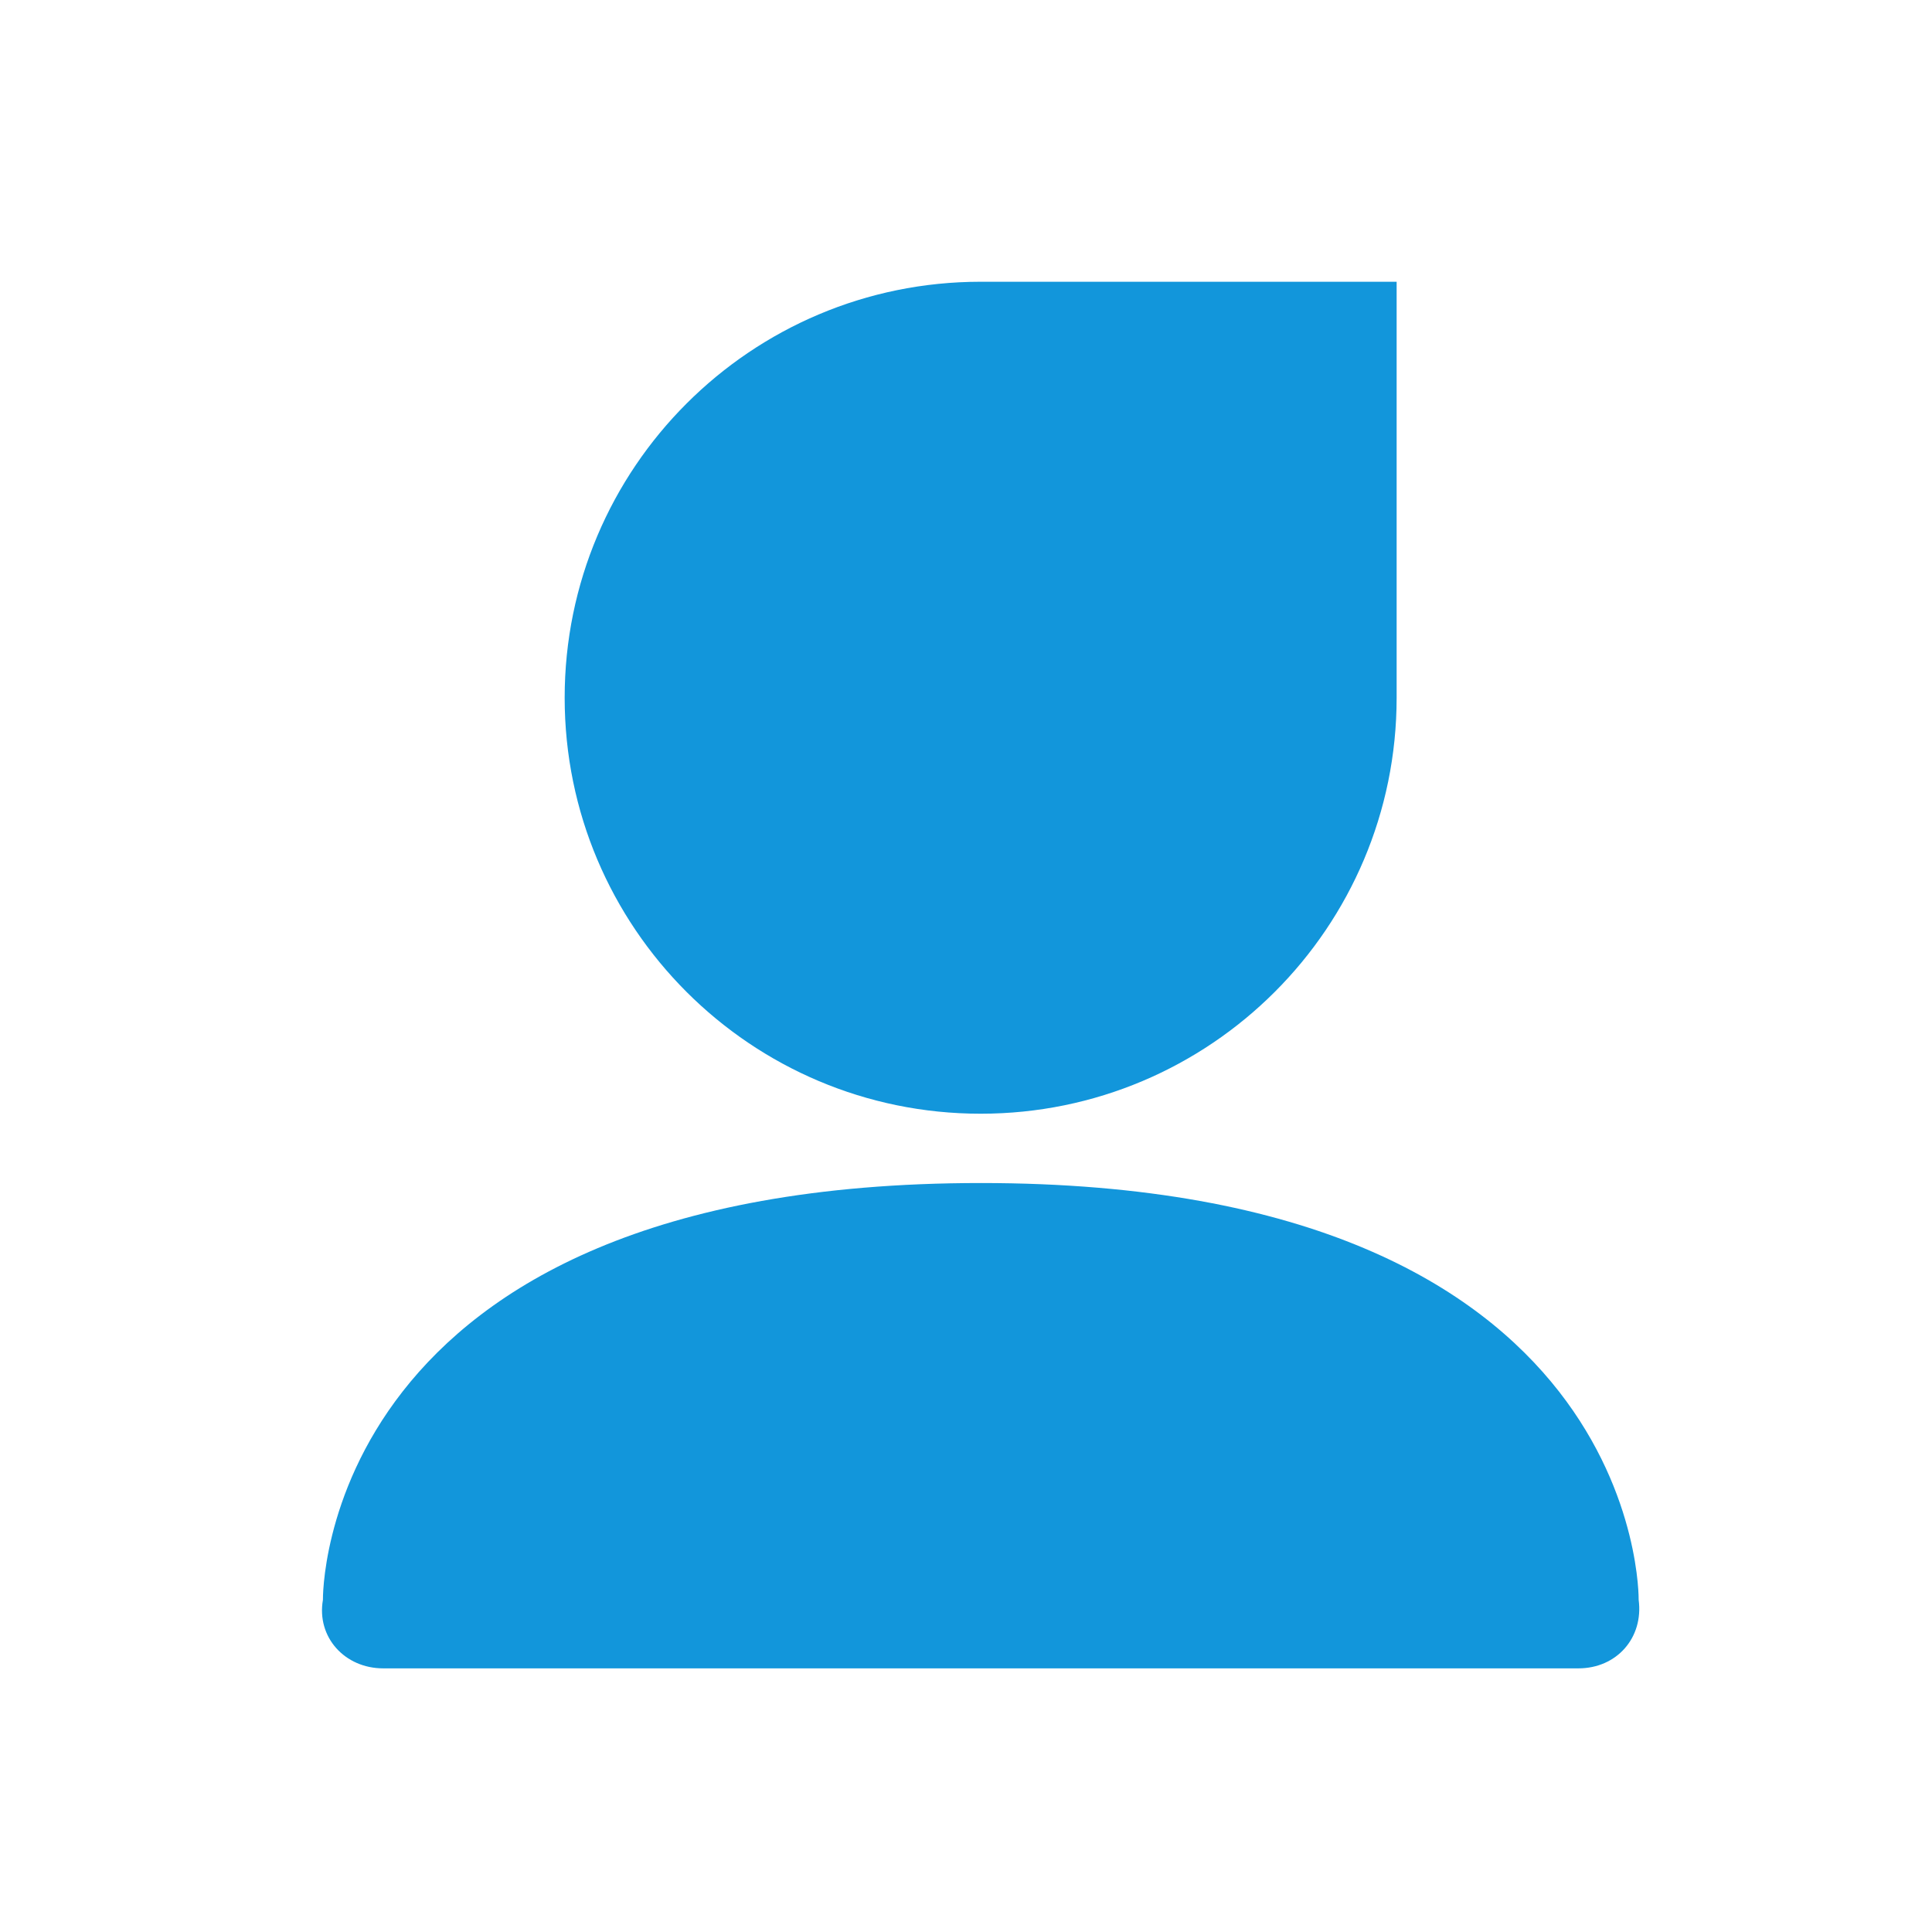 <svg t="1704952217187" class="icon" viewBox="0 0 1024 1024" version="1.1" xmlns="http://www.w3.org/2000/svg" p-id="9371" width="200" height="200"><path d="M519.851 627.029c352.213 0 348.672 220.928 348.672 220.928 2.667 20.053-11.605 36.309-31.936 36.309H203.093c-20.309 0-35.392-16.491-31.936-36.309 0 0-3.52-220.928 348.693-220.928zM519.765 149.333h220.48v220.48c0 121.771-98.709 220.48-220.48 220.48-121.771 0-220.48-98.709-220.48-220.48C299.285 248.043 397.995 149.333 519.765 149.333z" fill="#1296db" p-id="9372"></path></svg>